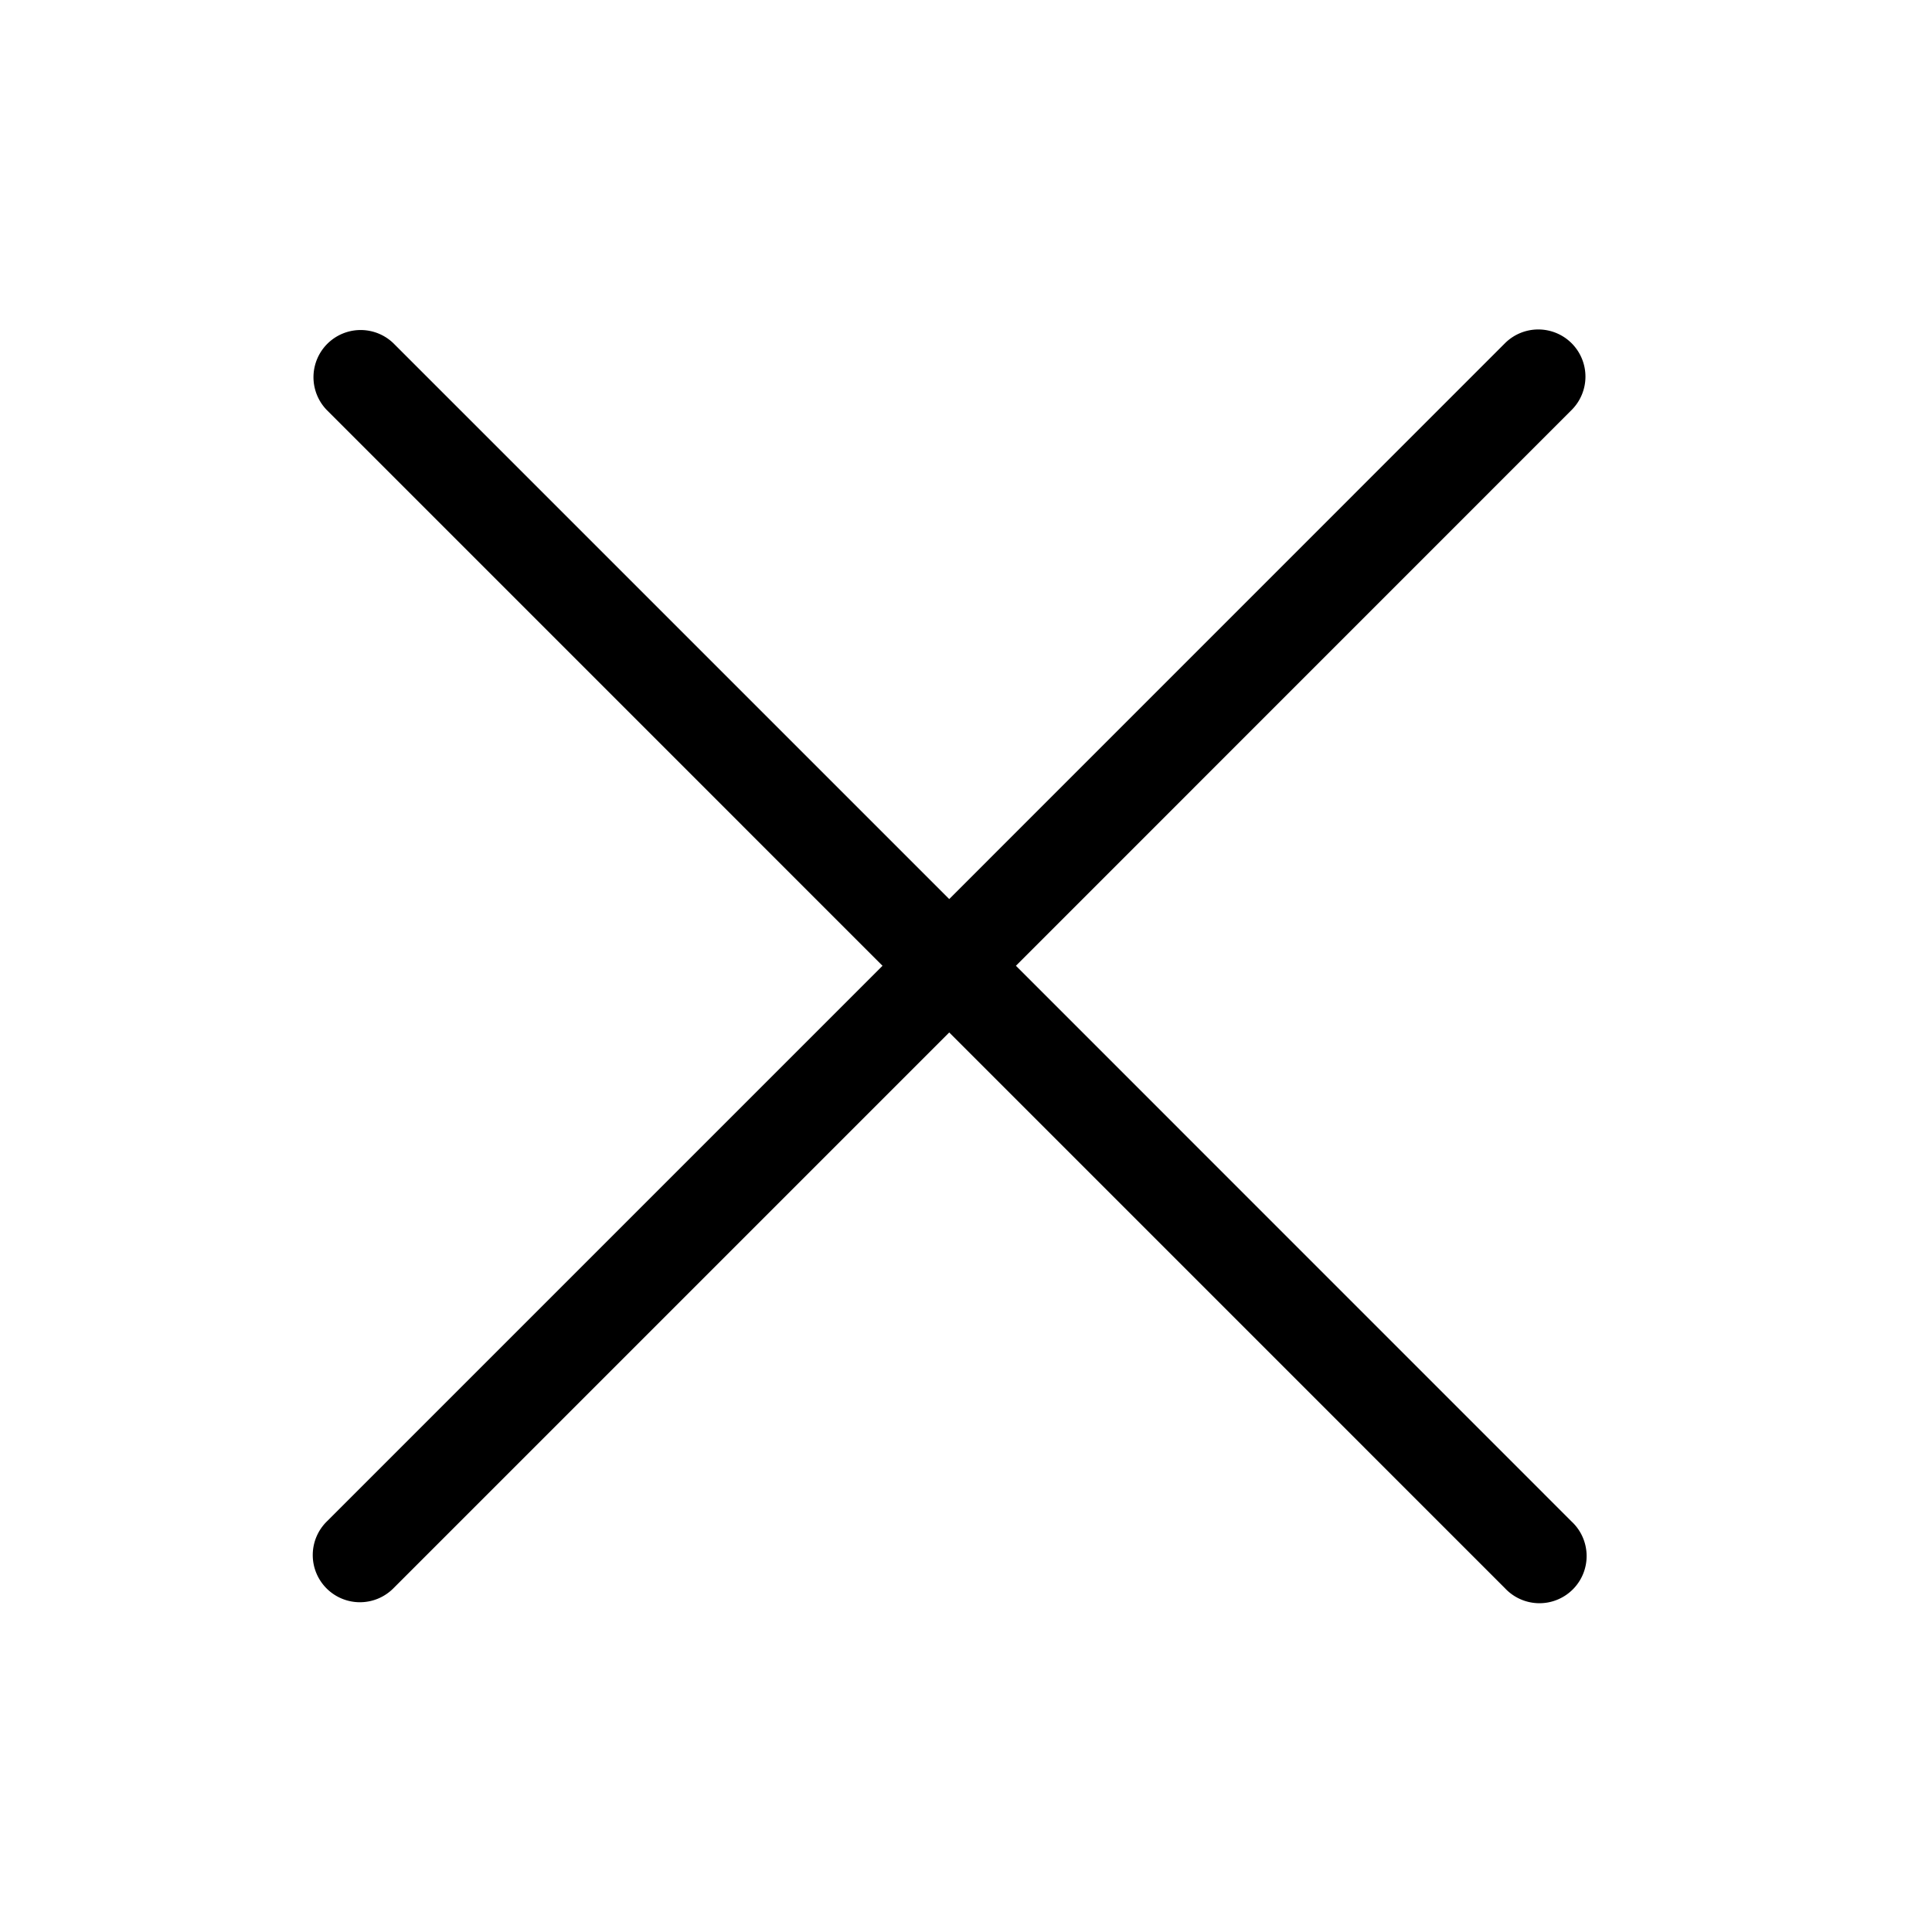 <?xml version="1.0" standalone="no"?><!DOCTYPE svg PUBLIC "-//W3C//DTD SVG 1.1//EN" "http://www.w3.org/Graphics/SVG/1.1/DTD/svg11.dtd"><svg t="1583507913021" class="icon" viewBox="0 0 1024 1024" version="1.1" xmlns="http://www.w3.org/2000/svg" p-id="2528" xmlns:xlink="http://www.w3.org/1999/xlink" width="200" height="200"><defs><style type="text/css"></style></defs><path d="M833 181.94a25 25 0 0 0-35.35 0L503.11 476.52 208.52 181.94a25 25 0 0 0-35.35 35.35l294.58 294.59-294.58 294.58a25 25 0 1 0 35.35 35.36l294.59-294.59 294.58 294.59A25 25 0 1 0 833 806.46L538.46 511.88 833 217.29a25 25 0 0 0 0-35.35z" p-id="2529"></path></svg>